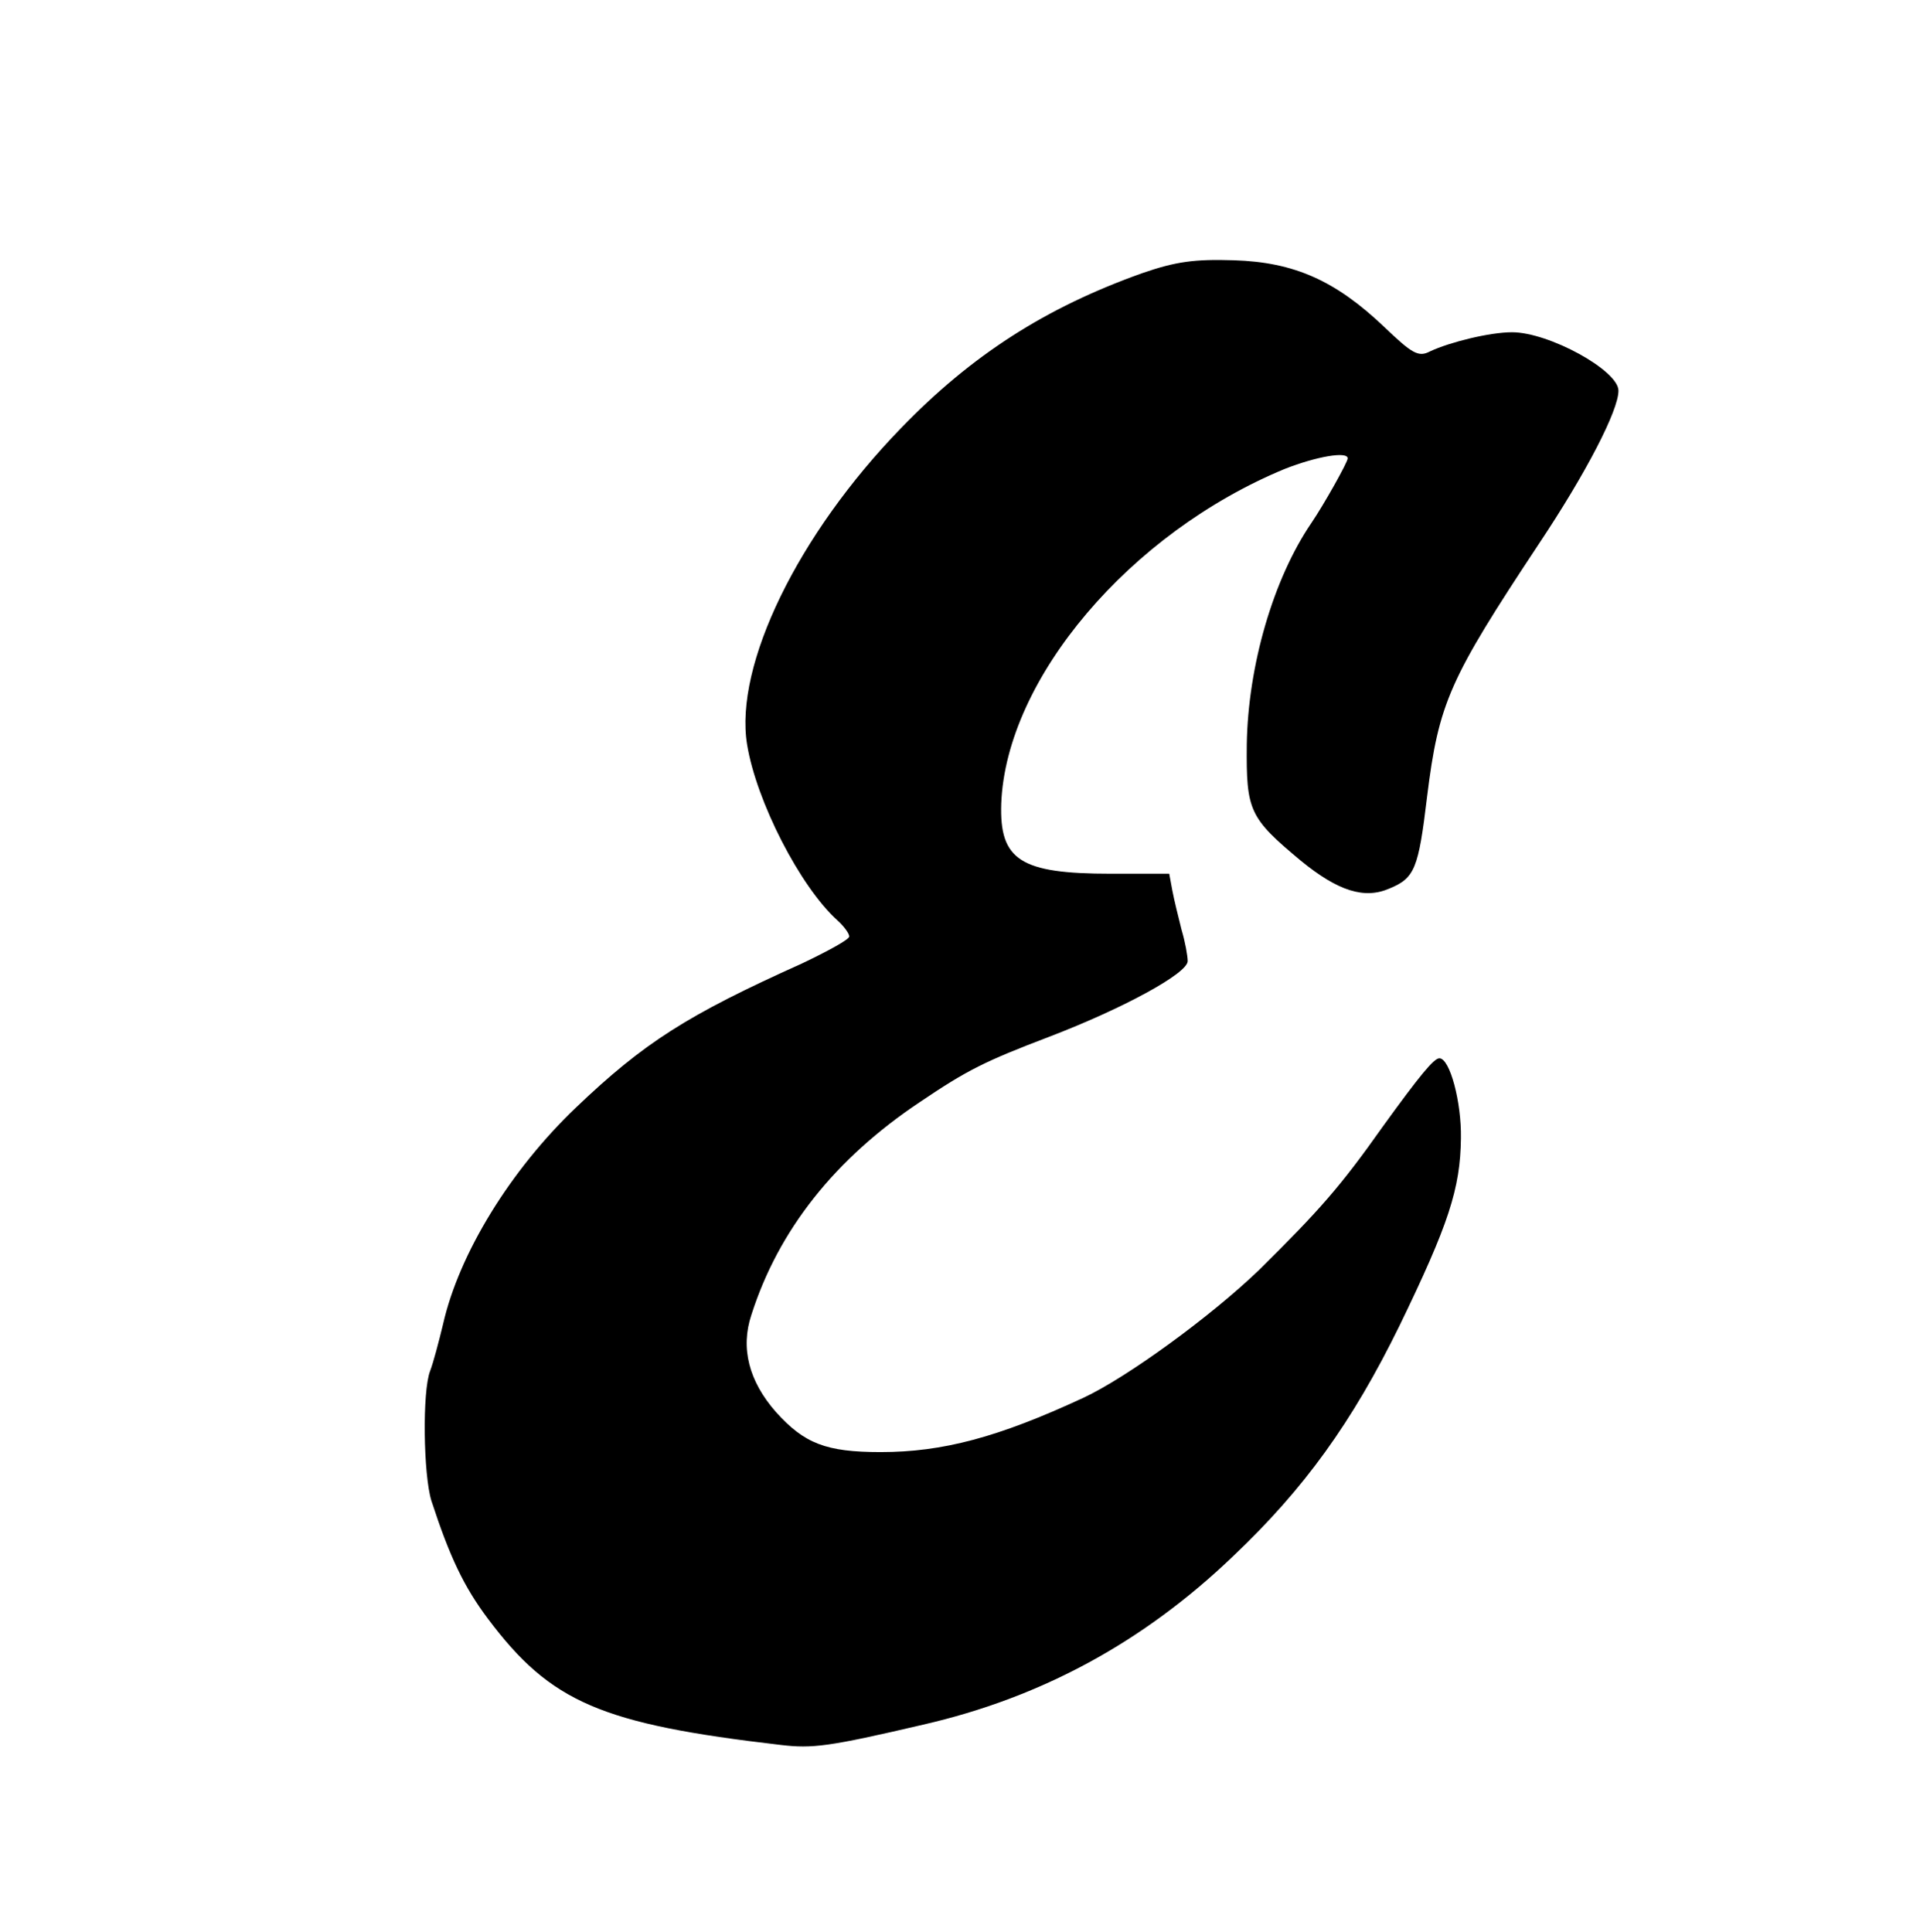 <?xml version="1.0" standalone="no"?>
<!DOCTYPE svg PUBLIC "-//W3C//DTD SVG 20010904//EN"
 "http://www.w3.org/TR/2001/REC-SVG-20010904/DTD/svg10.dtd">
<svg version="1.0" xmlns="http://www.w3.org/2000/svg"
 width="312pt" height="314pt" viewBox="0 0 312 314"
 preserveAspectRatio="xMidYMid meet">

<g transform="translate(0,314) scale(0.1,-0.1)"
fill="#000000" stroke="none">
<path d="M1856 2696 c-157 -56 -277 -133 -392 -252 -167 -172 -271 -385 -250
-514 15 -92 86 -231 147 -286 10 -9 19 -21 19 -26 0 -5 -35 -24 -77 -44 -187
-84 -257 -129 -367 -234 -106 -101 -190 -237 -216 -352 -7 -29 -16 -63 -21
-76 -13 -33 -11 -169 2 -211 30 -92 53 -140 92 -192 102 -136 184 -171 476
-205 51 -6 77 -3 231 33 192 44 358 134 504 274 115 109 193 217 270 374 80
165 99 223 100 305 1 59 -18 130 -35 130 -9 0 -32 -28 -92 -111 -70 -99 -103
-136 -201 -233 -79 -76 -215 -175 -286 -208 -138 -64 -228 -88 -329 -88 -89 0
-124 14 -170 65 -44 50 -58 104 -40 158 44 138 136 254 274 346 77 52 105 66
210 106 120 46 225 103 225 123 0 8 -4 31 -10 51 -5 20 -12 48 -15 64 l-5 27
-95 0 c-147 0 -181 22 -178 114 8 203 209 440 461 544 51 20 102 29 102 17 0
-6 -38 -74 -59 -105 -62 -91 -103 -232 -105 -360 -1 -108 4 -119 88 -189 60
-49 103 -63 144 -45 41 17 47 32 61 149 19 153 36 191 181 410 78 117 130 218
130 250 0 33 -113 95 -173 95 -36 0 -101 -16 -133 -31 -19 -10 -29 -4 -75 40
-79 75 -146 105 -244 108 -64 2 -94 -2 -149 -21z"/>
</g>
</svg>

